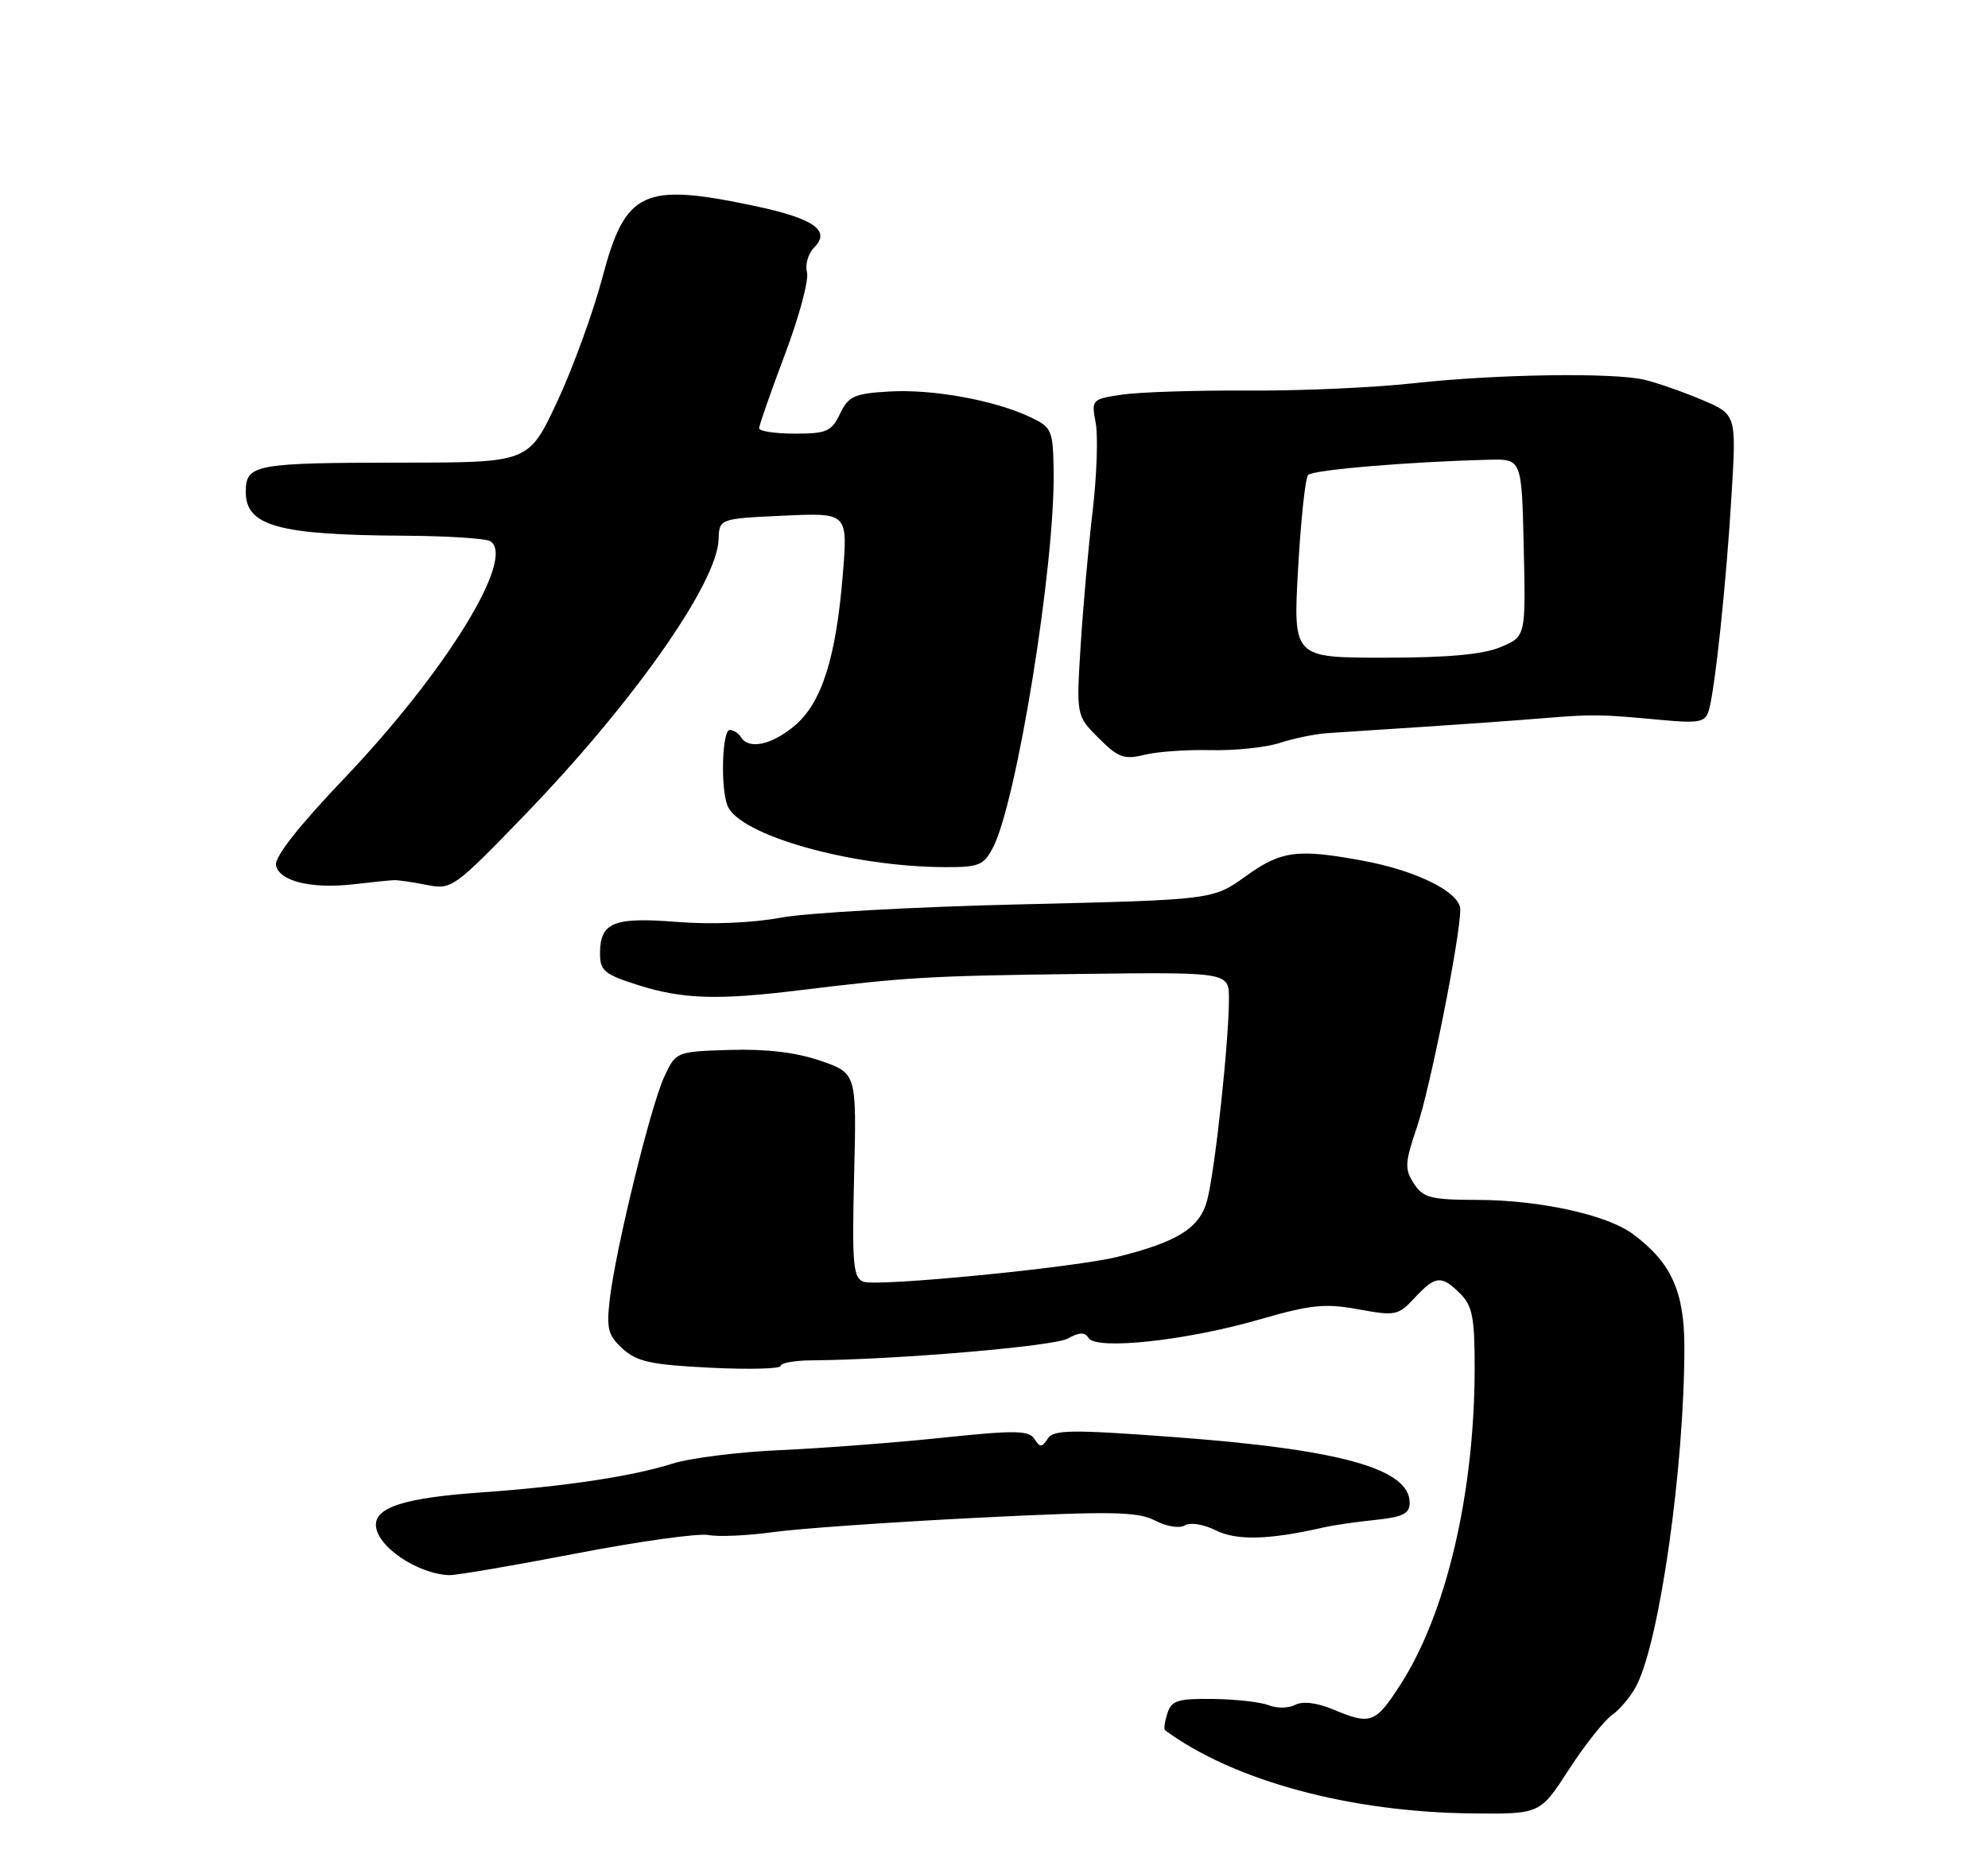 <?xml version="1.0" encoding="UTF-8" standalone="no"?>
<!DOCTYPE svg PUBLIC "-//W3C//DTD SVG 1.1//EN" "http://www.w3.org/Graphics/SVG/1.1/DTD/svg11.dtd" >
<svg xmlns="http://www.w3.org/2000/svg" xmlns:xlink="http://www.w3.org/1999/xlink" version="1.1" viewBox="0 0 275 256">
 <g >
 <path fill="currentColor"
d=" M 217.02 244.84 C 219.21 241.46 221.90 238.06 223.01 237.28 C 224.11 236.51 225.63 234.67 226.39 233.19 C 229.60 226.93 233.00 202.90 233.00 186.40 C 233.00 178.68 231.17 174.66 225.87 170.74 C 222.28 168.07 212.95 166.03 204.27 166.02 C 197.89 166.00 196.88 165.74 195.58 163.75 C 194.28 161.75 194.33 160.88 196.02 155.90 C 197.84 150.55 202.00 129.62 202.00 125.85 C 202.00 123.47 196.04 120.48 188.53 119.09 C 179.44 117.41 177.24 117.70 172.30 121.25 C 167.78 124.50 167.78 124.50 141.14 125.13 C 126.49 125.47 111.58 126.30 108.00 126.97 C 104.09 127.70 98.37 127.94 93.64 127.56 C 84.86 126.86 83.00 127.62 83.00 131.94 C 83.00 134.32 83.62 134.83 88.34 136.32 C 94.46 138.25 99.29 138.40 110.53 137.02 C 125.43 135.20 128.49 135.02 149.25 134.76 C 170.00 134.50 170.00 134.50 170.00 138.21 C 170.00 144.11 168.05 162.16 166.98 166.10 C 165.95 169.92 162.90 171.84 154.50 173.92 C 148.50 175.40 121.31 178.06 119.44 177.34 C 118.01 176.79 117.85 174.93 118.15 162.61 C 118.50 148.50 118.50 148.50 113.50 146.77 C 110.15 145.62 106.03 145.12 101.00 145.27 C 93.51 145.50 93.51 145.50 91.88 149.00 C 90.00 153.05 85.15 172.86 84.35 179.78 C 83.87 183.85 84.12 184.79 86.15 186.63 C 88.11 188.41 90.11 188.84 98.25 189.24 C 103.61 189.51 108.00 189.39 108.00 188.99 C 108.00 188.58 109.91 188.24 112.25 188.22 C 123.88 188.14 145.76 186.28 147.69 185.21 C 149.31 184.31 150.06 184.29 150.58 185.13 C 151.63 186.83 164.03 185.50 174.03 182.62 C 181.32 180.51 183.26 180.31 187.90 181.16 C 193.03 182.10 193.43 182.02 195.69 179.57 C 198.57 176.48 199.40 176.40 202.00 179.00 C 203.68 180.68 204.00 182.33 203.99 189.25 C 203.98 206.66 200.04 223.37 193.62 233.25 C 190.23 238.47 189.59 238.69 184.38 236.51 C 182.14 235.58 180.20 235.35 179.16 235.89 C 178.25 236.36 176.60 236.39 175.50 235.94 C 174.40 235.50 170.94 235.11 167.82 235.07 C 162.91 235.01 162.04 235.28 161.48 237.08 C 161.11 238.22 160.97 239.26 161.16 239.40 C 170.69 246.41 186.74 250.75 203.77 250.91 C 213.04 251.00 213.04 251.00 217.02 244.84 Z  M 79.66 214.95 C 88.37 213.27 96.62 212.12 98.00 212.39 C 99.38 212.66 103.42 212.48 107.00 211.98 C 110.58 211.49 123.27 210.60 135.22 210.00 C 153.85 209.07 157.34 209.13 159.78 210.39 C 161.38 211.22 163.18 211.51 163.91 211.05 C 164.64 210.60 166.50 210.90 168.20 211.75 C 171.07 213.18 175.57 213.06 183.00 211.36 C 184.38 211.04 187.64 210.56 190.25 210.30 C 194.06 209.90 195.00 209.43 195.00 207.93 C 195.00 203.20 185.39 200.53 162.18 198.82 C 148.12 197.78 145.73 197.81 144.93 199.06 C 144.13 200.29 143.87 200.30 143.09 199.09 C 142.32 197.90 140.41 197.87 130.34 198.93 C 123.83 199.61 113.78 200.38 108.00 200.64 C 102.22 200.89 95.47 201.73 93.00 202.52 C 87.36 204.29 78.13 205.68 66.50 206.50 C 56.16 207.23 52.00 208.51 52.00 210.97 C 52.00 213.88 57.67 217.77 62.16 217.94 C 63.08 217.97 70.95 216.63 79.66 214.95 Z  M 54.50 121.78 C 55.05 121.76 57.09 122.05 59.03 122.44 C 62.48 123.12 62.77 122.91 72.53 112.82 C 87.53 97.30 99.19 80.73 99.40 74.65 C 99.50 71.76 99.50 71.76 108.39 71.35 C 117.28 70.94 117.28 70.94 116.59 79.46 C 115.65 91.04 113.67 97.26 109.91 100.42 C 106.75 103.08 103.58 103.75 102.50 102.00 C 102.16 101.45 101.46 101.00 100.94 101.00 C 99.90 101.00 99.65 108.92 100.62 111.44 C 102.19 115.54 117.68 119.93 130.72 119.98 C 135.42 120.00 136.09 119.72 137.37 117.25 C 140.65 110.89 145.92 78.25 145.75 65.36 C 145.67 59.50 145.52 59.14 142.55 57.73 C 137.63 55.38 128.99 53.81 123.01 54.17 C 118.15 54.46 117.36 54.82 116.20 57.25 C 115.03 59.70 114.36 60.00 109.95 60.00 C 107.23 60.00 105.00 59.66 105.01 59.25 C 105.01 58.84 106.62 54.25 108.57 49.06 C 110.53 43.87 111.91 38.75 111.63 37.68 C 111.35 36.61 111.80 35.06 112.63 34.23 C 114.96 31.90 112.57 30.23 104.45 28.51 C 88.96 25.23 86.51 26.37 83.34 38.36 C 82.05 43.23 79.22 51.00 77.06 55.61 C 73.13 64.00 73.13 64.00 55.81 64.01 C 35.13 64.03 34.00 64.24 34.00 68.08 C 34.00 72.77 38.50 74.02 55.75 74.12 C 61.75 74.15 67.18 74.49 67.81 74.88 C 71.43 77.12 61.70 92.92 47.59 107.73 C 41.31 114.31 37.96 118.58 38.18 119.72 C 38.61 121.94 43.10 123.03 49.00 122.34 C 51.48 122.05 53.95 121.80 54.50 121.78 Z  M 167.50 103.79 C 170.80 103.87 175.07 103.42 177.00 102.80 C 178.93 102.17 181.85 101.57 183.50 101.45 C 185.15 101.34 191.22 100.93 197.00 100.56 C 202.78 100.18 210.20 99.65 213.50 99.37 C 220.40 98.81 221.33 98.82 229.66 99.60 C 235.04 100.10 235.88 99.94 236.37 98.33 C 237.23 95.49 238.80 80.67 239.53 68.42 C 240.20 57.33 240.20 57.33 235.35 55.29 C 232.68 54.17 229.15 52.94 227.50 52.55 C 223.15 51.52 207.07 51.76 195.50 53.03 C 190.00 53.64 179.65 54.09 172.50 54.04 C 165.35 54.00 157.58 54.25 155.23 54.60 C 151.02 55.22 150.96 55.29 151.57 58.53 C 151.91 60.35 151.72 65.81 151.15 70.67 C 150.57 75.53 149.83 83.89 149.49 89.27 C 148.88 99.03 148.88 99.03 151.98 102.13 C 154.68 104.83 155.49 105.13 158.29 104.44 C 160.06 104.00 164.20 103.71 167.50 103.79 Z  M 179.56 78.75 C 179.94 72.01 180.56 66.15 180.95 65.72 C 181.60 65.01 195.01 63.88 206.00 63.61 C 210.50 63.50 210.50 63.50 210.78 75.79 C 211.06 88.08 211.06 88.08 207.56 89.54 C 205.12 90.56 200.26 91.00 191.47 91.00 C 178.88 91.00 178.88 91.00 179.56 78.75 Z "/>
</g>
</svg>